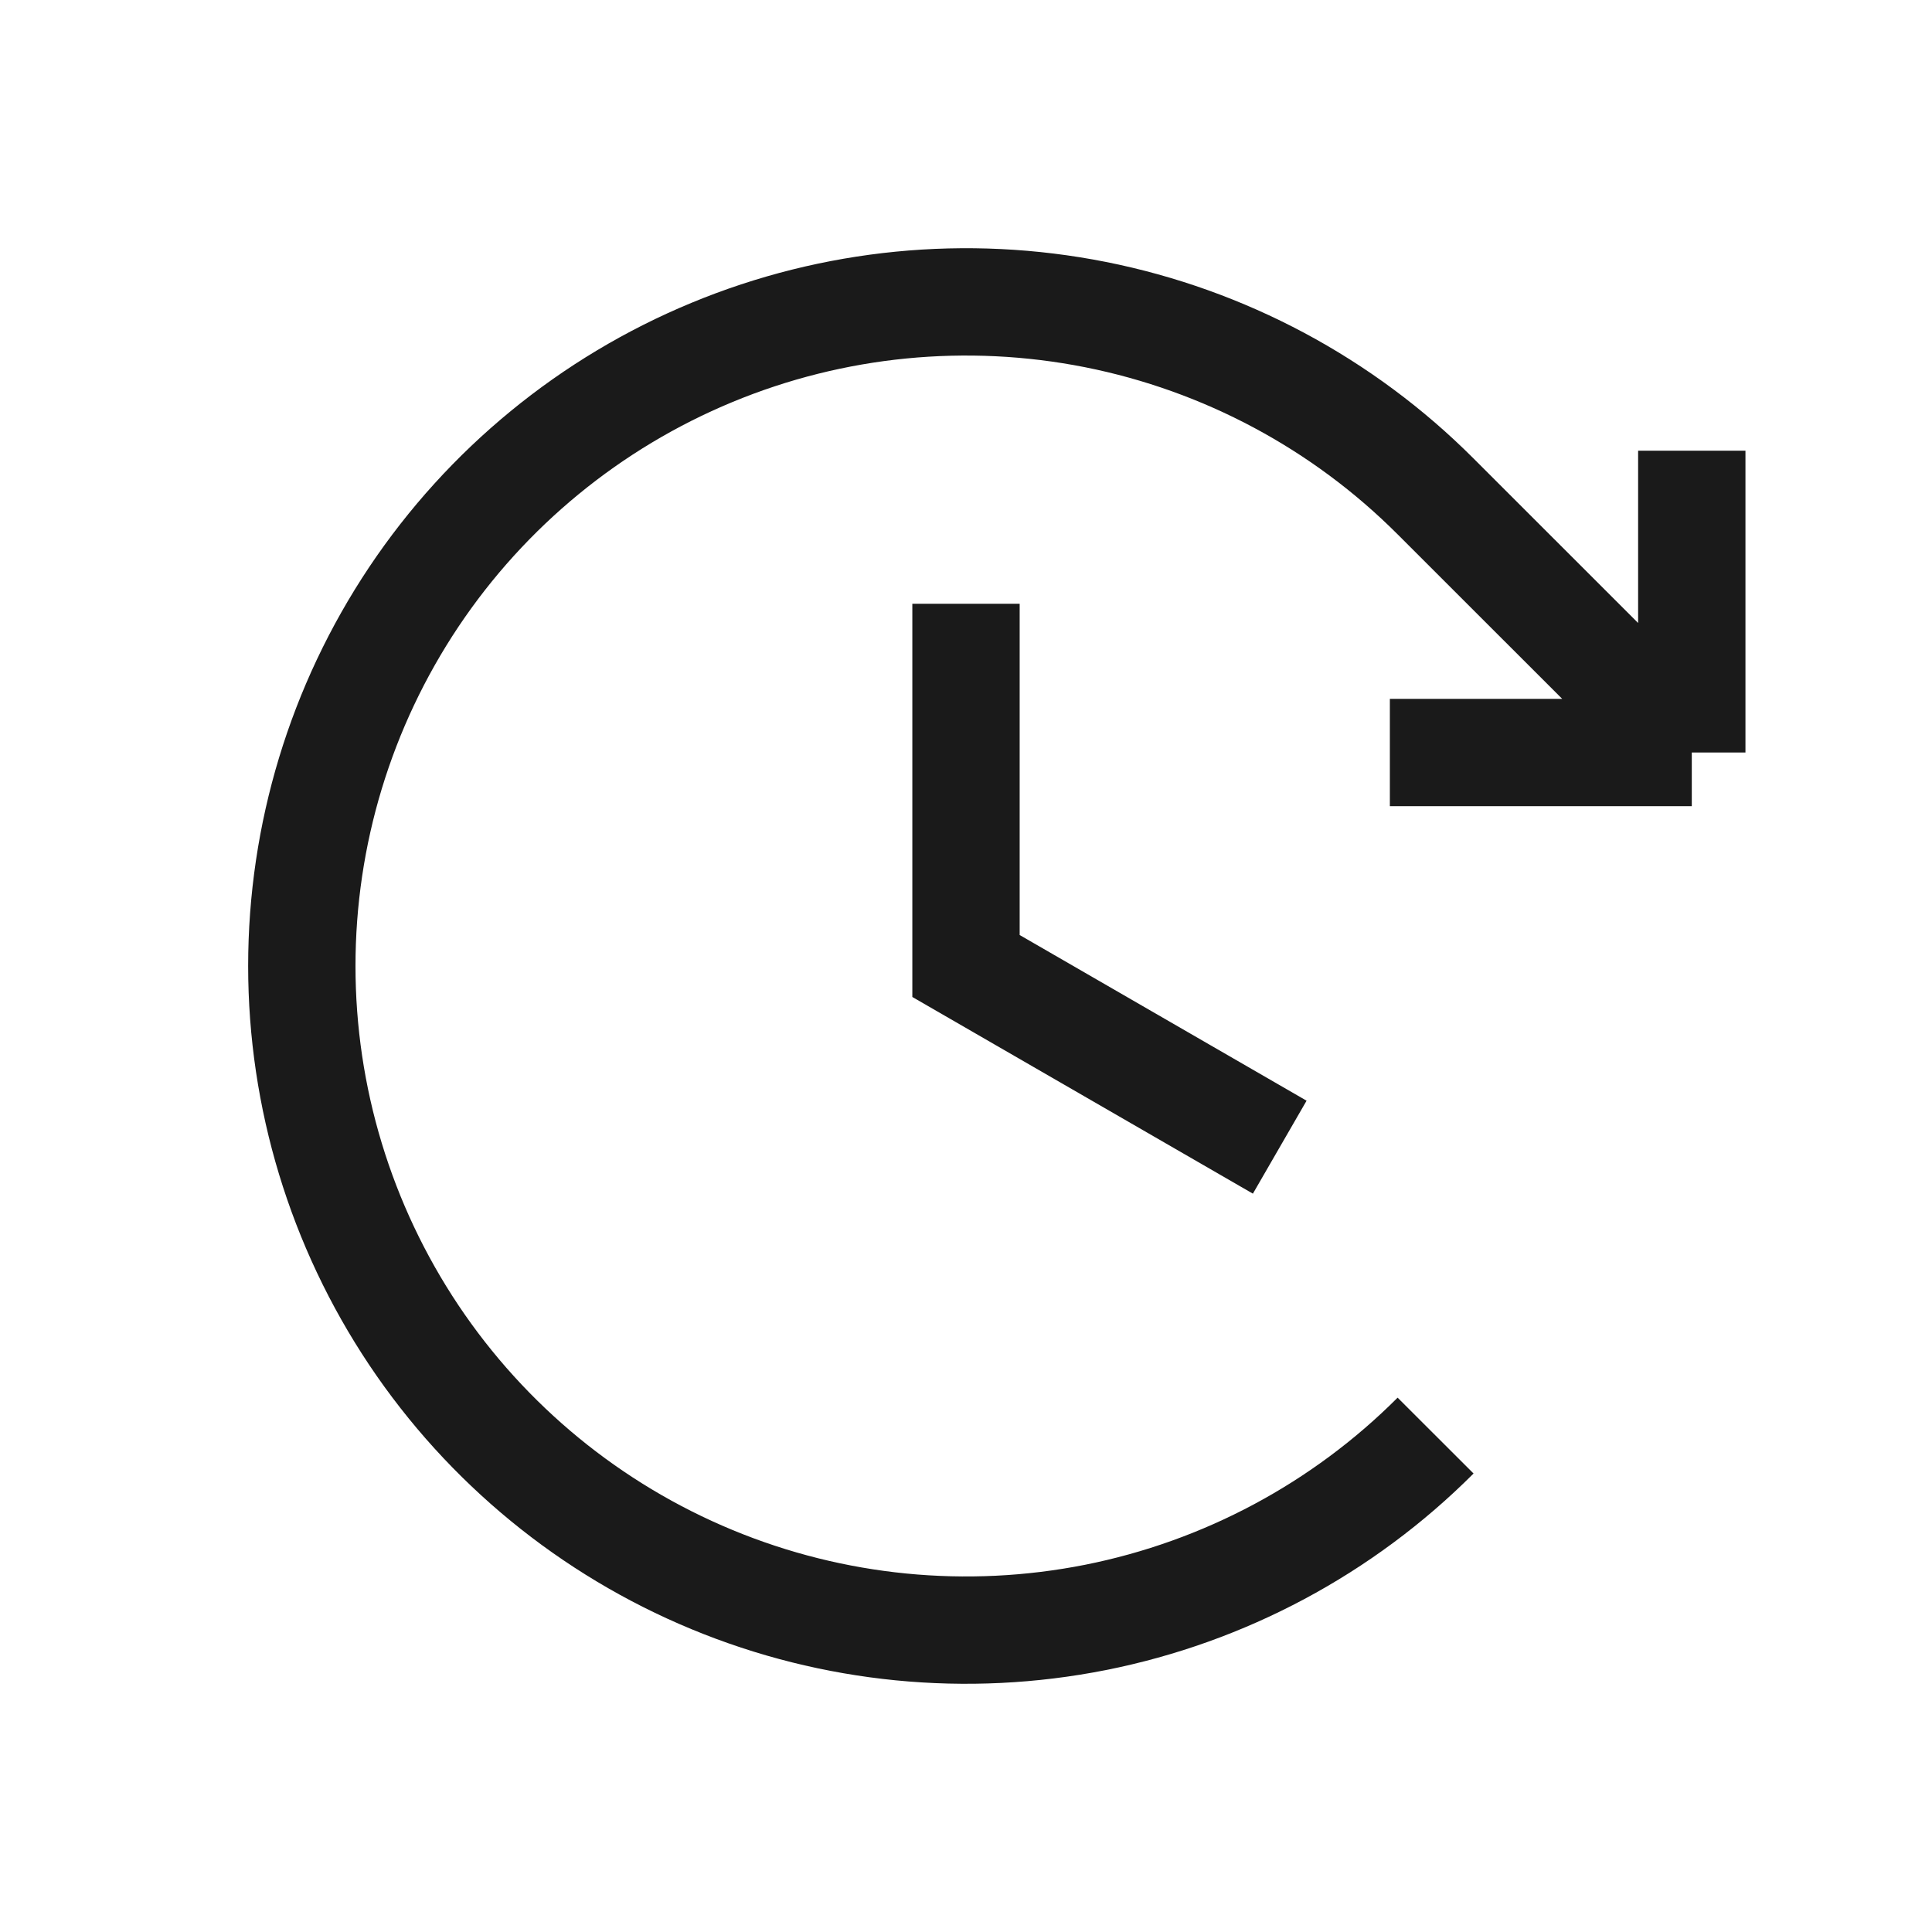 <svg width="18" height="18" viewBox="0 0 18 18" fill="none" xmlns="http://www.w3.org/2000/svg">
<path d="M11.923 10.688L9 9V5.625M12.949 7.011H15.762M15.762 7.011V4.199M15.762 7.011L13.375 4.625C12.51 3.759 11.407 3.17 10.207 2.931C9.007 2.693 7.763 2.815 6.632 3.284C5.502 3.752 4.535 4.545 3.855 5.562C3.175 6.58 2.812 7.776 2.812 9C2.812 10.224 3.175 11.42 3.855 12.438C4.535 13.455 5.502 14.248 6.632 14.716C7.763 15.185 9.007 15.307 10.207 15.069C11.407 14.83 12.51 14.241 13.375 13.375" stroke="#1A1A1A" strokeWidth="1.5" strokeLinecap="round" strokeLinejoin="round"/>
</svg>
